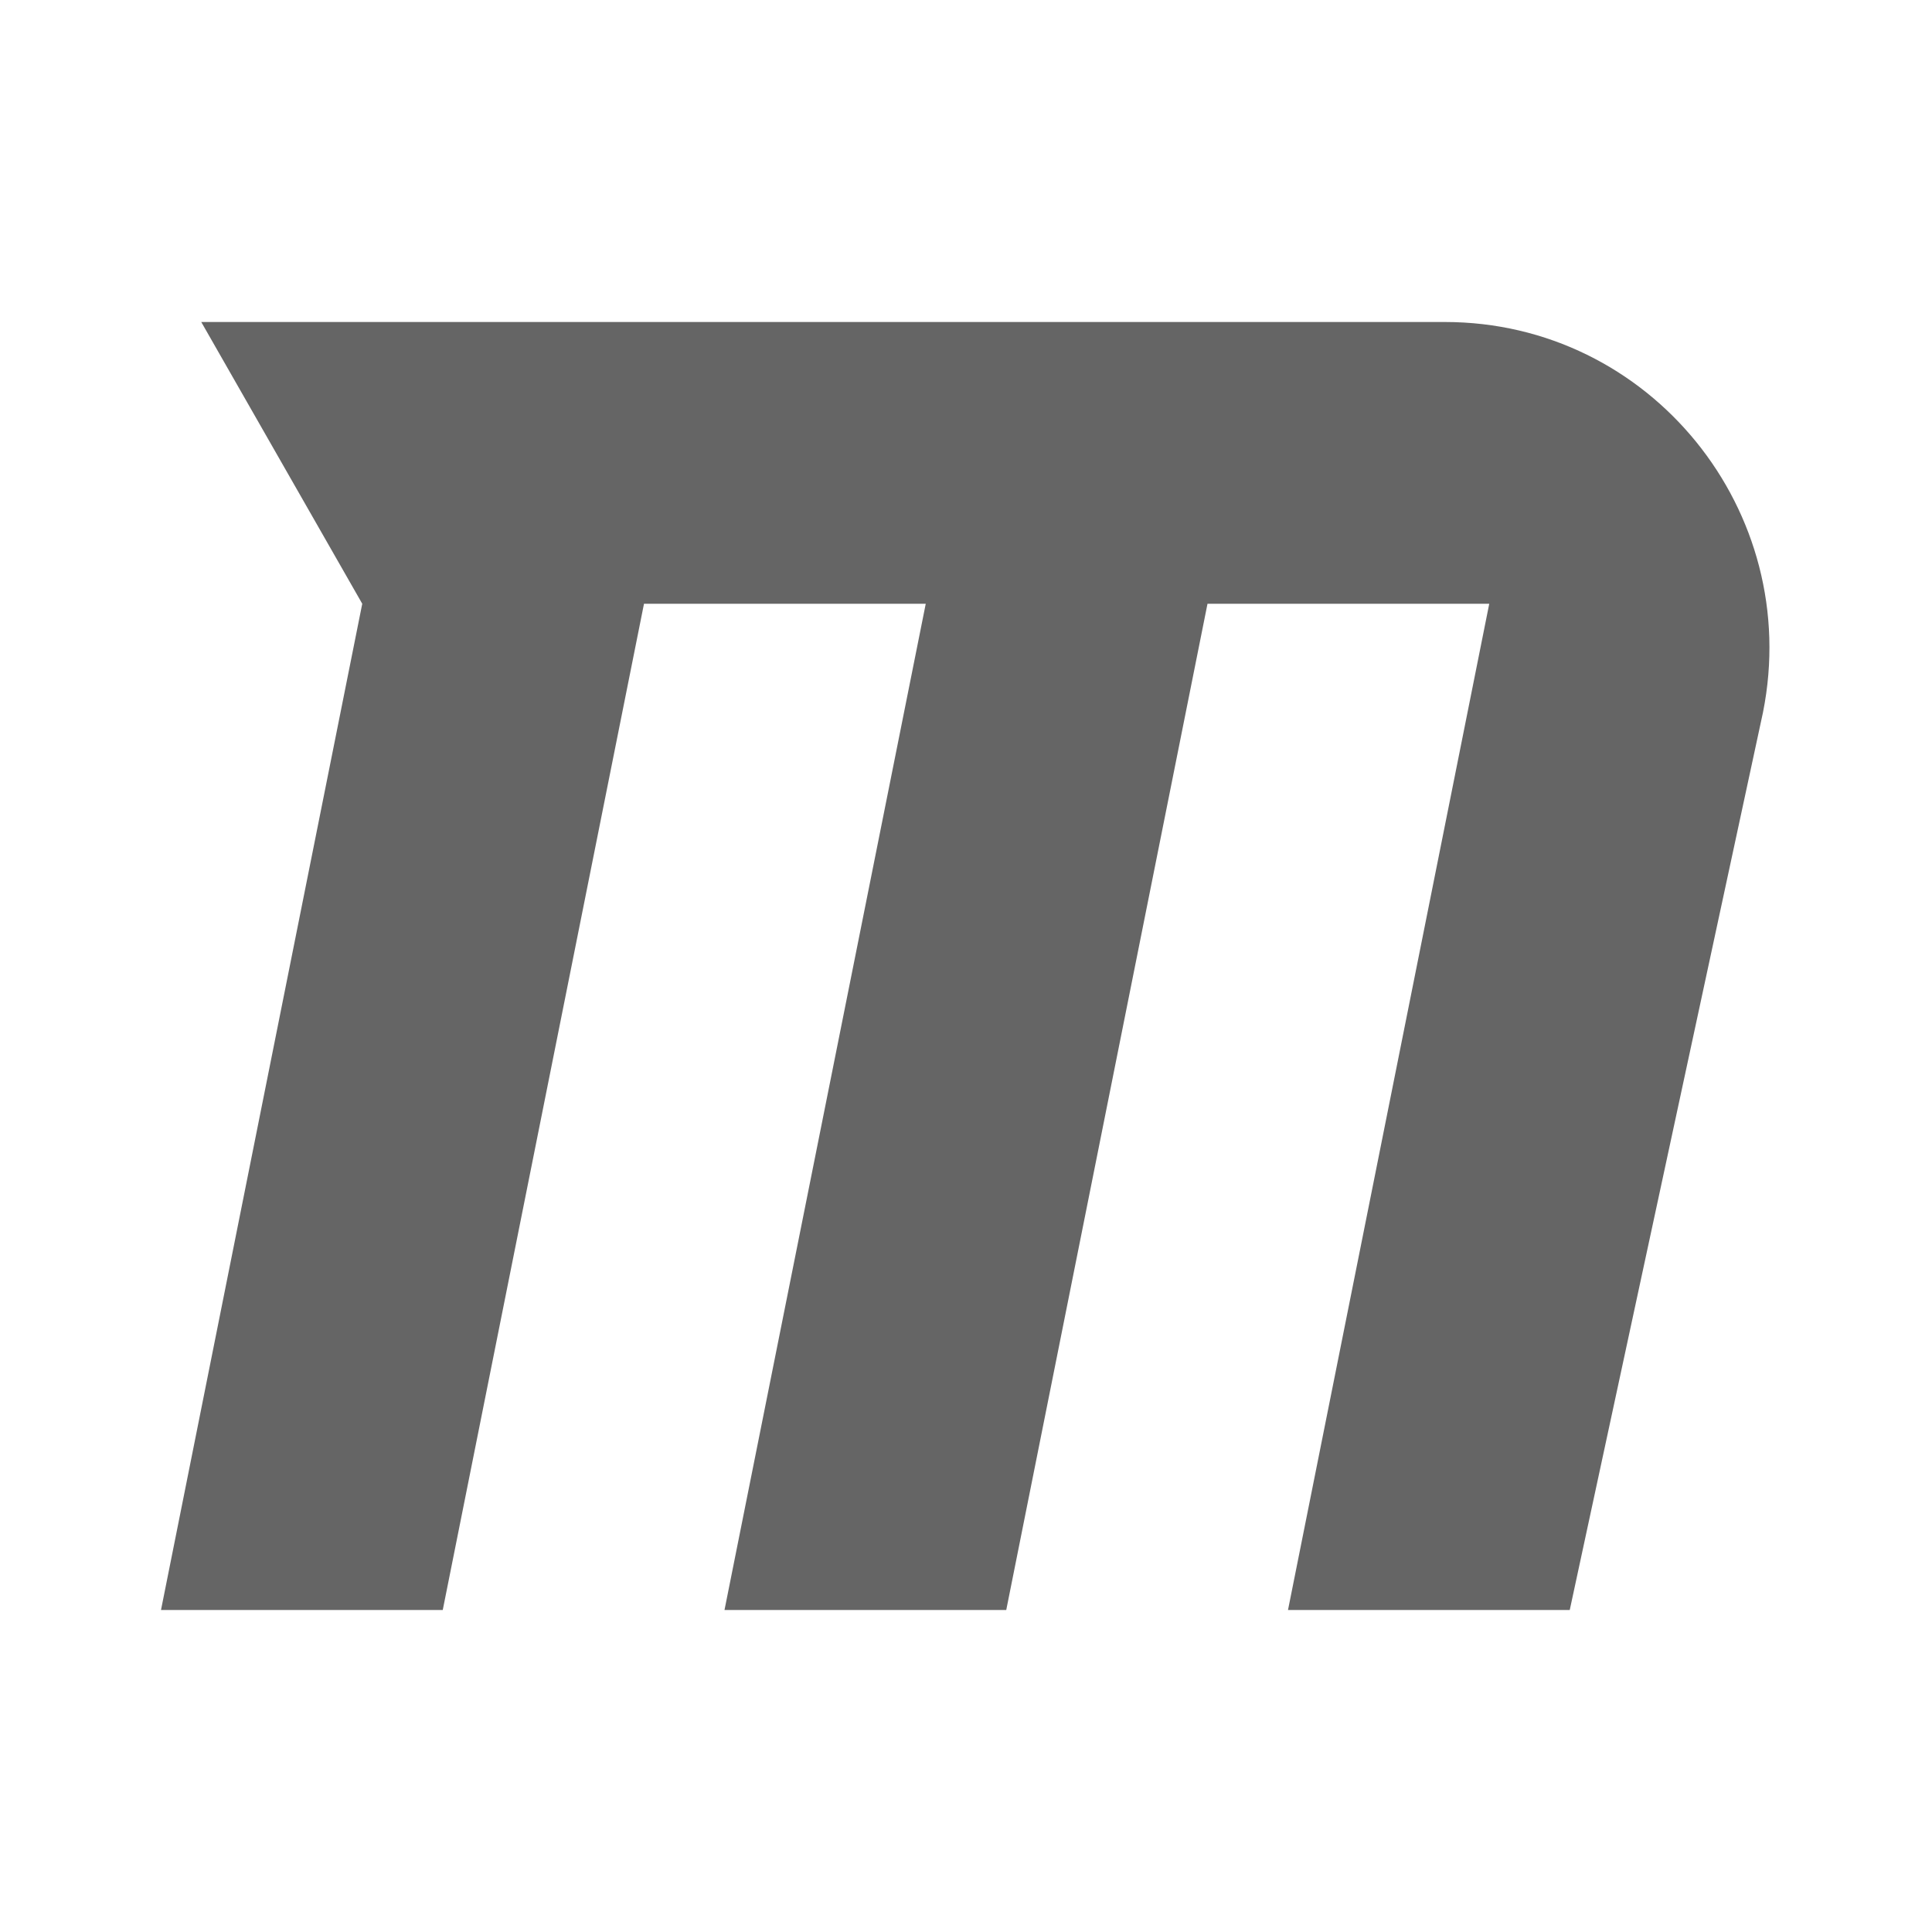 <?xml version="1.0" encoding="UTF-8"?>
<svg xmlns="http://www.w3.org/2000/svg" xmlns:xlink="http://www.w3.org/1999/xlink" viewBox="0 0 48 48" version="1.1" width="50px" height="50px">
<g id="surface1">
<path style=" fill:#656565;" d="M 5 8 L 9 15 L 4 40 L 11 40 L 16 15 L 23 15 L 18 40 L 25 40 L 30 15 L 37 15 L 32 40 L 39 40 L 43.801 17.699 C 44.801 12.699 41 8 35.898 8 Z "/>
</g>
</svg>
